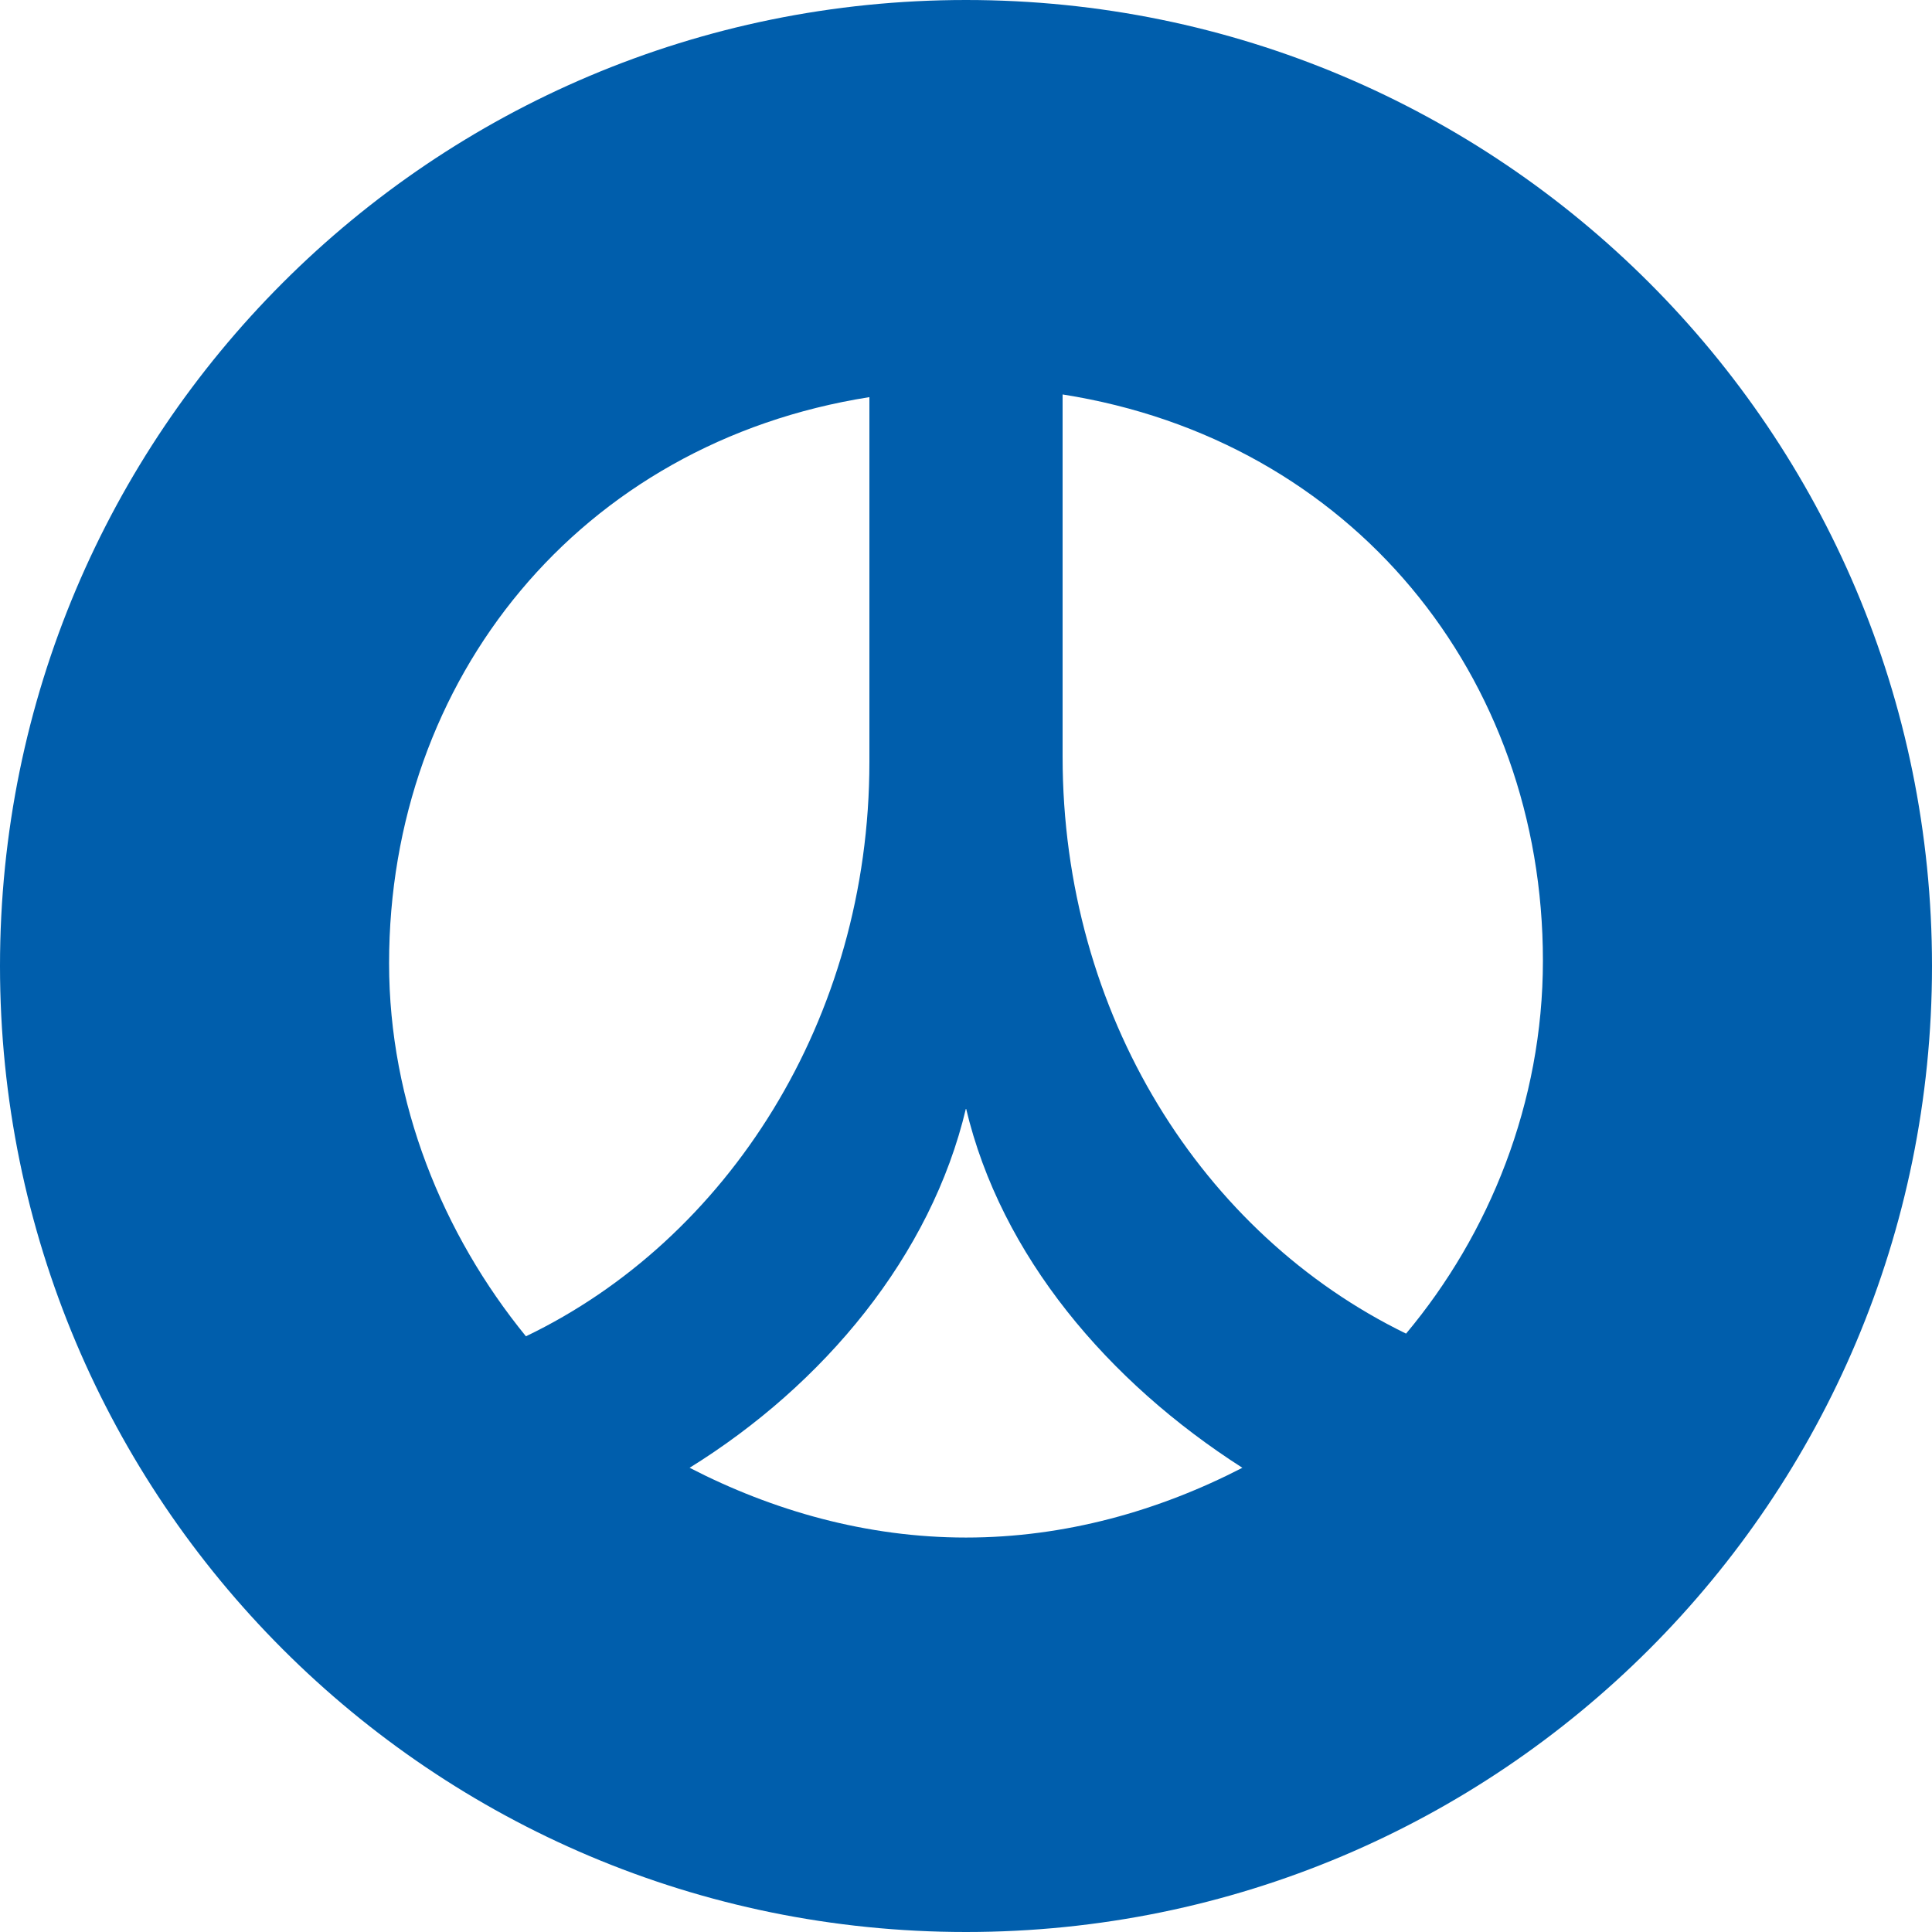 <?xml version="1.0" encoding="utf-8"?>
<!-- Generator: Adobe Illustrator 21.1.0, SVG Export Plug-In . SVG Version: 6.00 Build 0)  -->
<svg version="1.1" id="레이어_1" xmlns="http://www.w3.org/2000/svg" xmlns:xlink="http://www.w3.org/1999/xlink" x="0px"
	 y="0px" viewBox="0 0 72 72" style="enable-background:new 0 0 72 72;" xml:space="preserve">
<style type="text/css">
	.st0{fill:#005EAC;}
</style>
<path class="st0" d="M36,0C16.1,0,0,16.1,0,36c0,19.9,16.1,36,36,36c19.9,0,36-16.1,36-36C72,16.1,55.9,0,36,0z M14.5,35.9
	c0-10.6,7.1-19.4,17.9-21.1v13.6c0,9.6-5.3,17.8-12.8,21.4C16.5,46,14.5,41.1,14.5,35.9z M36,57.3c-3.7,0-7.2-1-10.3-2.6
	c5-3.1,9-7.9,10.3-13.4c1.3,5.5,5.3,10.2,10.3,13.4C43.2,56.3,39.7,57.3,36,57.3z M52.4,49.7C44.8,46,39.6,37.8,39.6,28.2V14.7
	c10.8,1.7,17.9,10.5,17.9,21.1C57.5,41.1,55.5,46,52.4,49.7z"/>
</svg>
